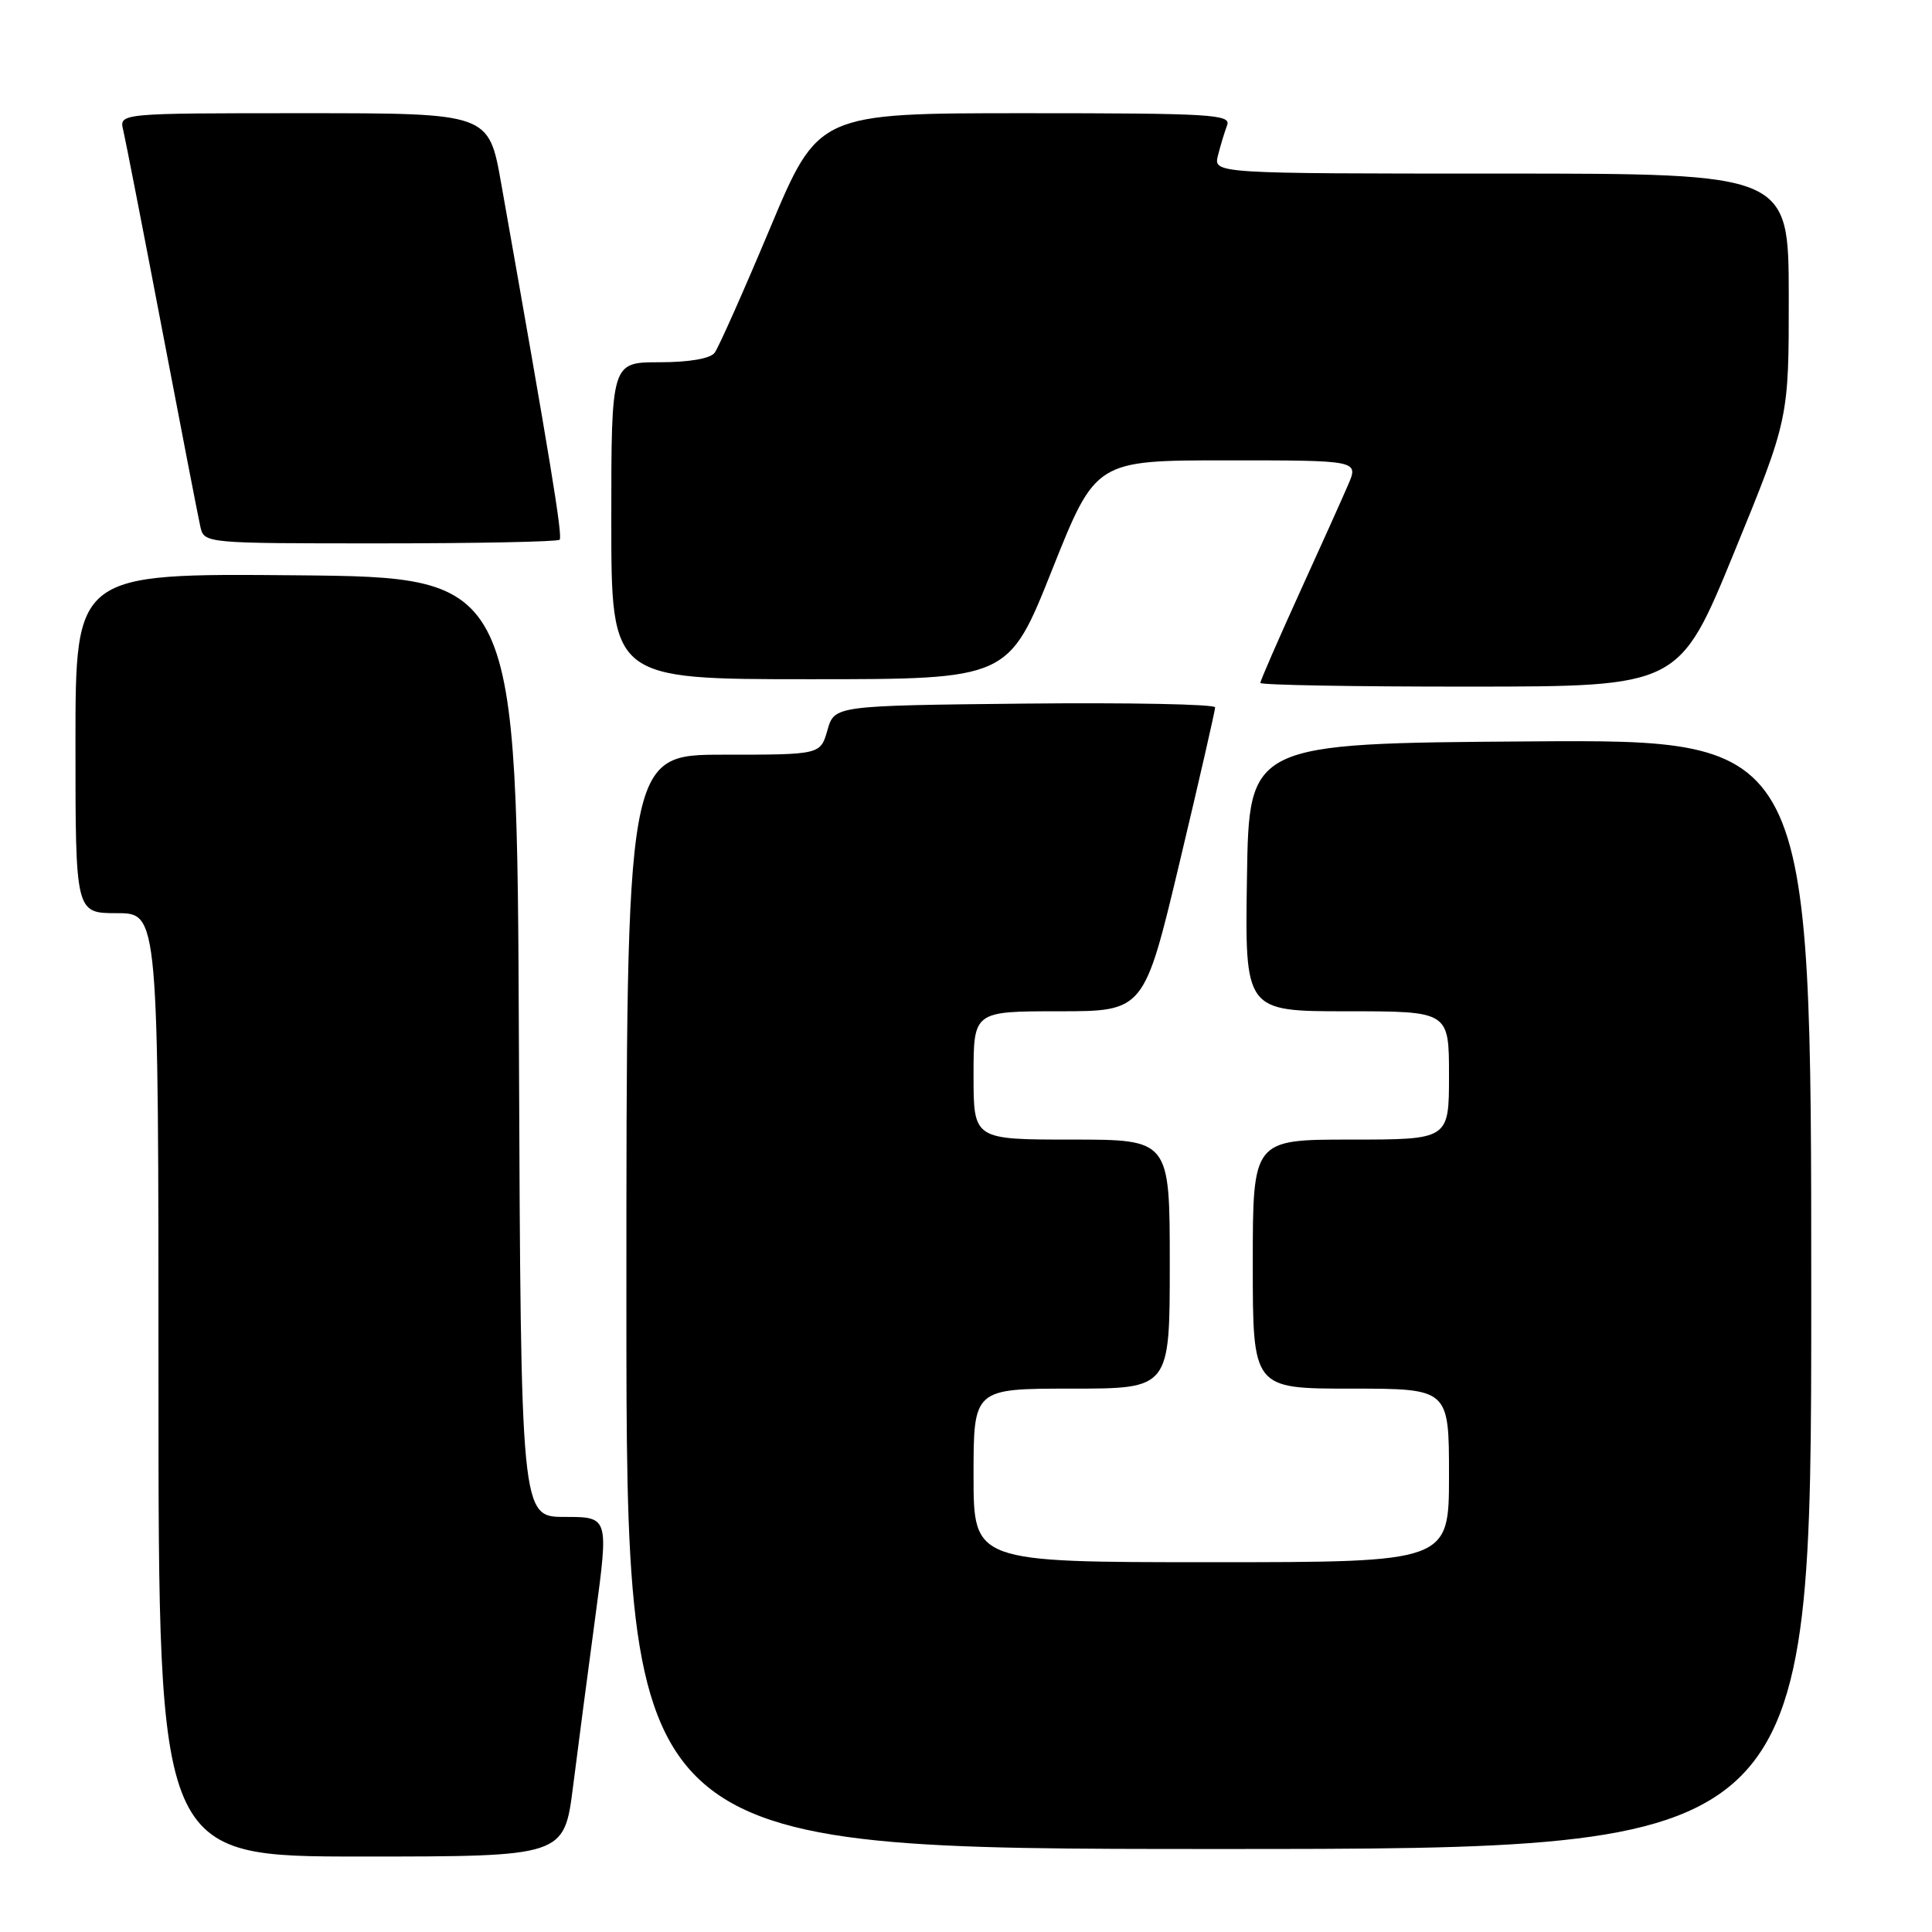 <?xml version="1.0" encoding="UTF-8" standalone="no"?>
<!DOCTYPE svg PUBLIC "-//W3C//DTD SVG 1.1//EN" "http://www.w3.org/Graphics/SVG/1.1/DTD/svg11.dtd" >
<svg xmlns="http://www.w3.org/2000/svg" xmlns:xlink="http://www.w3.org/1999/xlink" version="1.1" viewBox="0 0 256 256">
 <g >
 <path fill="currentColor"
d=" M 75.93 236.75 C 76.57 231.66 77.90 221.54 78.88 214.25 C 80.66 201.00 80.66 201.00 74.84 201.00 C 69.02 201.00 69.02 201.00 68.76 138.75 C 68.50 76.50 68.50 76.50 39.25 76.23 C 10.00 75.97 10.00 75.97 10.00 98.48 C 10.00 121.00 10.00 121.00 15.50 121.00 C 21.00 121.00 21.00 121.00 21.00 183.50 C 21.00 246.00 21.00 246.00 47.88 246.00 C 74.75 246.00 74.75 246.00 75.93 236.75 Z  M 240.00 171.49 C 240.00 97.98 240.00 97.98 202.75 98.24 C 165.50 98.50 165.50 98.50 165.23 116.25 C 164.95 134.00 164.95 134.00 178.48 134.00 C 192.00 134.00 192.00 134.00 192.00 142.50 C 192.00 151.00 192.00 151.00 179.00 151.00 C 166.00 151.00 166.00 151.00 166.00 167.50 C 166.00 184.00 166.00 184.00 179.00 184.00 C 192.00 184.00 192.00 184.00 192.00 195.50 C 192.00 207.00 192.00 207.00 160.50 207.00 C 129.00 207.00 129.00 207.00 129.00 195.50 C 129.00 184.00 129.00 184.00 142.00 184.00 C 155.00 184.00 155.00 184.00 155.00 167.50 C 155.00 151.00 155.00 151.00 142.00 151.00 C 129.00 151.00 129.00 151.00 129.00 142.50 C 129.00 134.00 129.00 134.00 140.30 134.00 C 151.60 134.00 151.60 134.00 156.31 114.25 C 158.90 103.39 161.01 94.15 161.01 93.73 C 161.00 93.31 149.65 93.09 135.79 93.23 C 110.57 93.50 110.57 93.50 109.64 96.75 C 108.71 100.00 108.71 100.00 95.86 100.00 C 83.00 100.00 83.00 100.00 83.00 172.50 C 83.00 245.00 83.00 245.00 161.50 245.00 C 240.00 245.00 240.00 245.00 240.00 171.49 Z  M 229.77 73.23 C 237.03 55.50 237.03 55.50 237.02 39.25 C 237.00 23.00 237.00 23.00 198.89 23.00 C 160.78 23.00 160.78 23.00 161.39 20.59 C 161.72 19.27 162.27 17.47 162.60 16.59 C 163.15 15.16 160.47 15.00 135.82 15.00 C 108.43 15.00 108.43 15.00 102.03 30.25 C 98.51 38.64 95.21 46.06 94.69 46.75 C 94.11 47.52 91.31 48.00 87.38 48.00 C 81.00 48.00 81.00 48.00 81.00 69.00 C 81.00 90.00 81.00 90.00 107.32 90.00 C 133.64 90.00 133.64 90.00 139.41 75.50 C 145.19 61.00 145.19 61.00 162.61 61.00 C 180.03 61.00 180.03 61.00 178.63 64.25 C 177.86 66.04 174.93 72.56 172.11 78.74 C 169.30 84.93 167.00 90.21 167.00 90.49 C 167.00 90.77 179.49 90.99 194.75 90.98 C 222.50 90.97 222.50 90.97 229.77 73.23 Z  M 74.15 71.52 C 74.58 71.09 72.95 61.18 66.40 24.25 C 64.76 15.00 64.76 15.00 40.27 15.00 C 15.78 15.00 15.78 15.00 16.33 17.25 C 16.62 18.49 18.93 30.30 21.45 43.50 C 23.97 56.70 26.26 68.51 26.54 69.75 C 27.04 72.00 27.04 72.00 50.35 72.00 C 63.18 72.00 73.88 71.78 74.15 71.52 Z "/>
</g>
</svg>